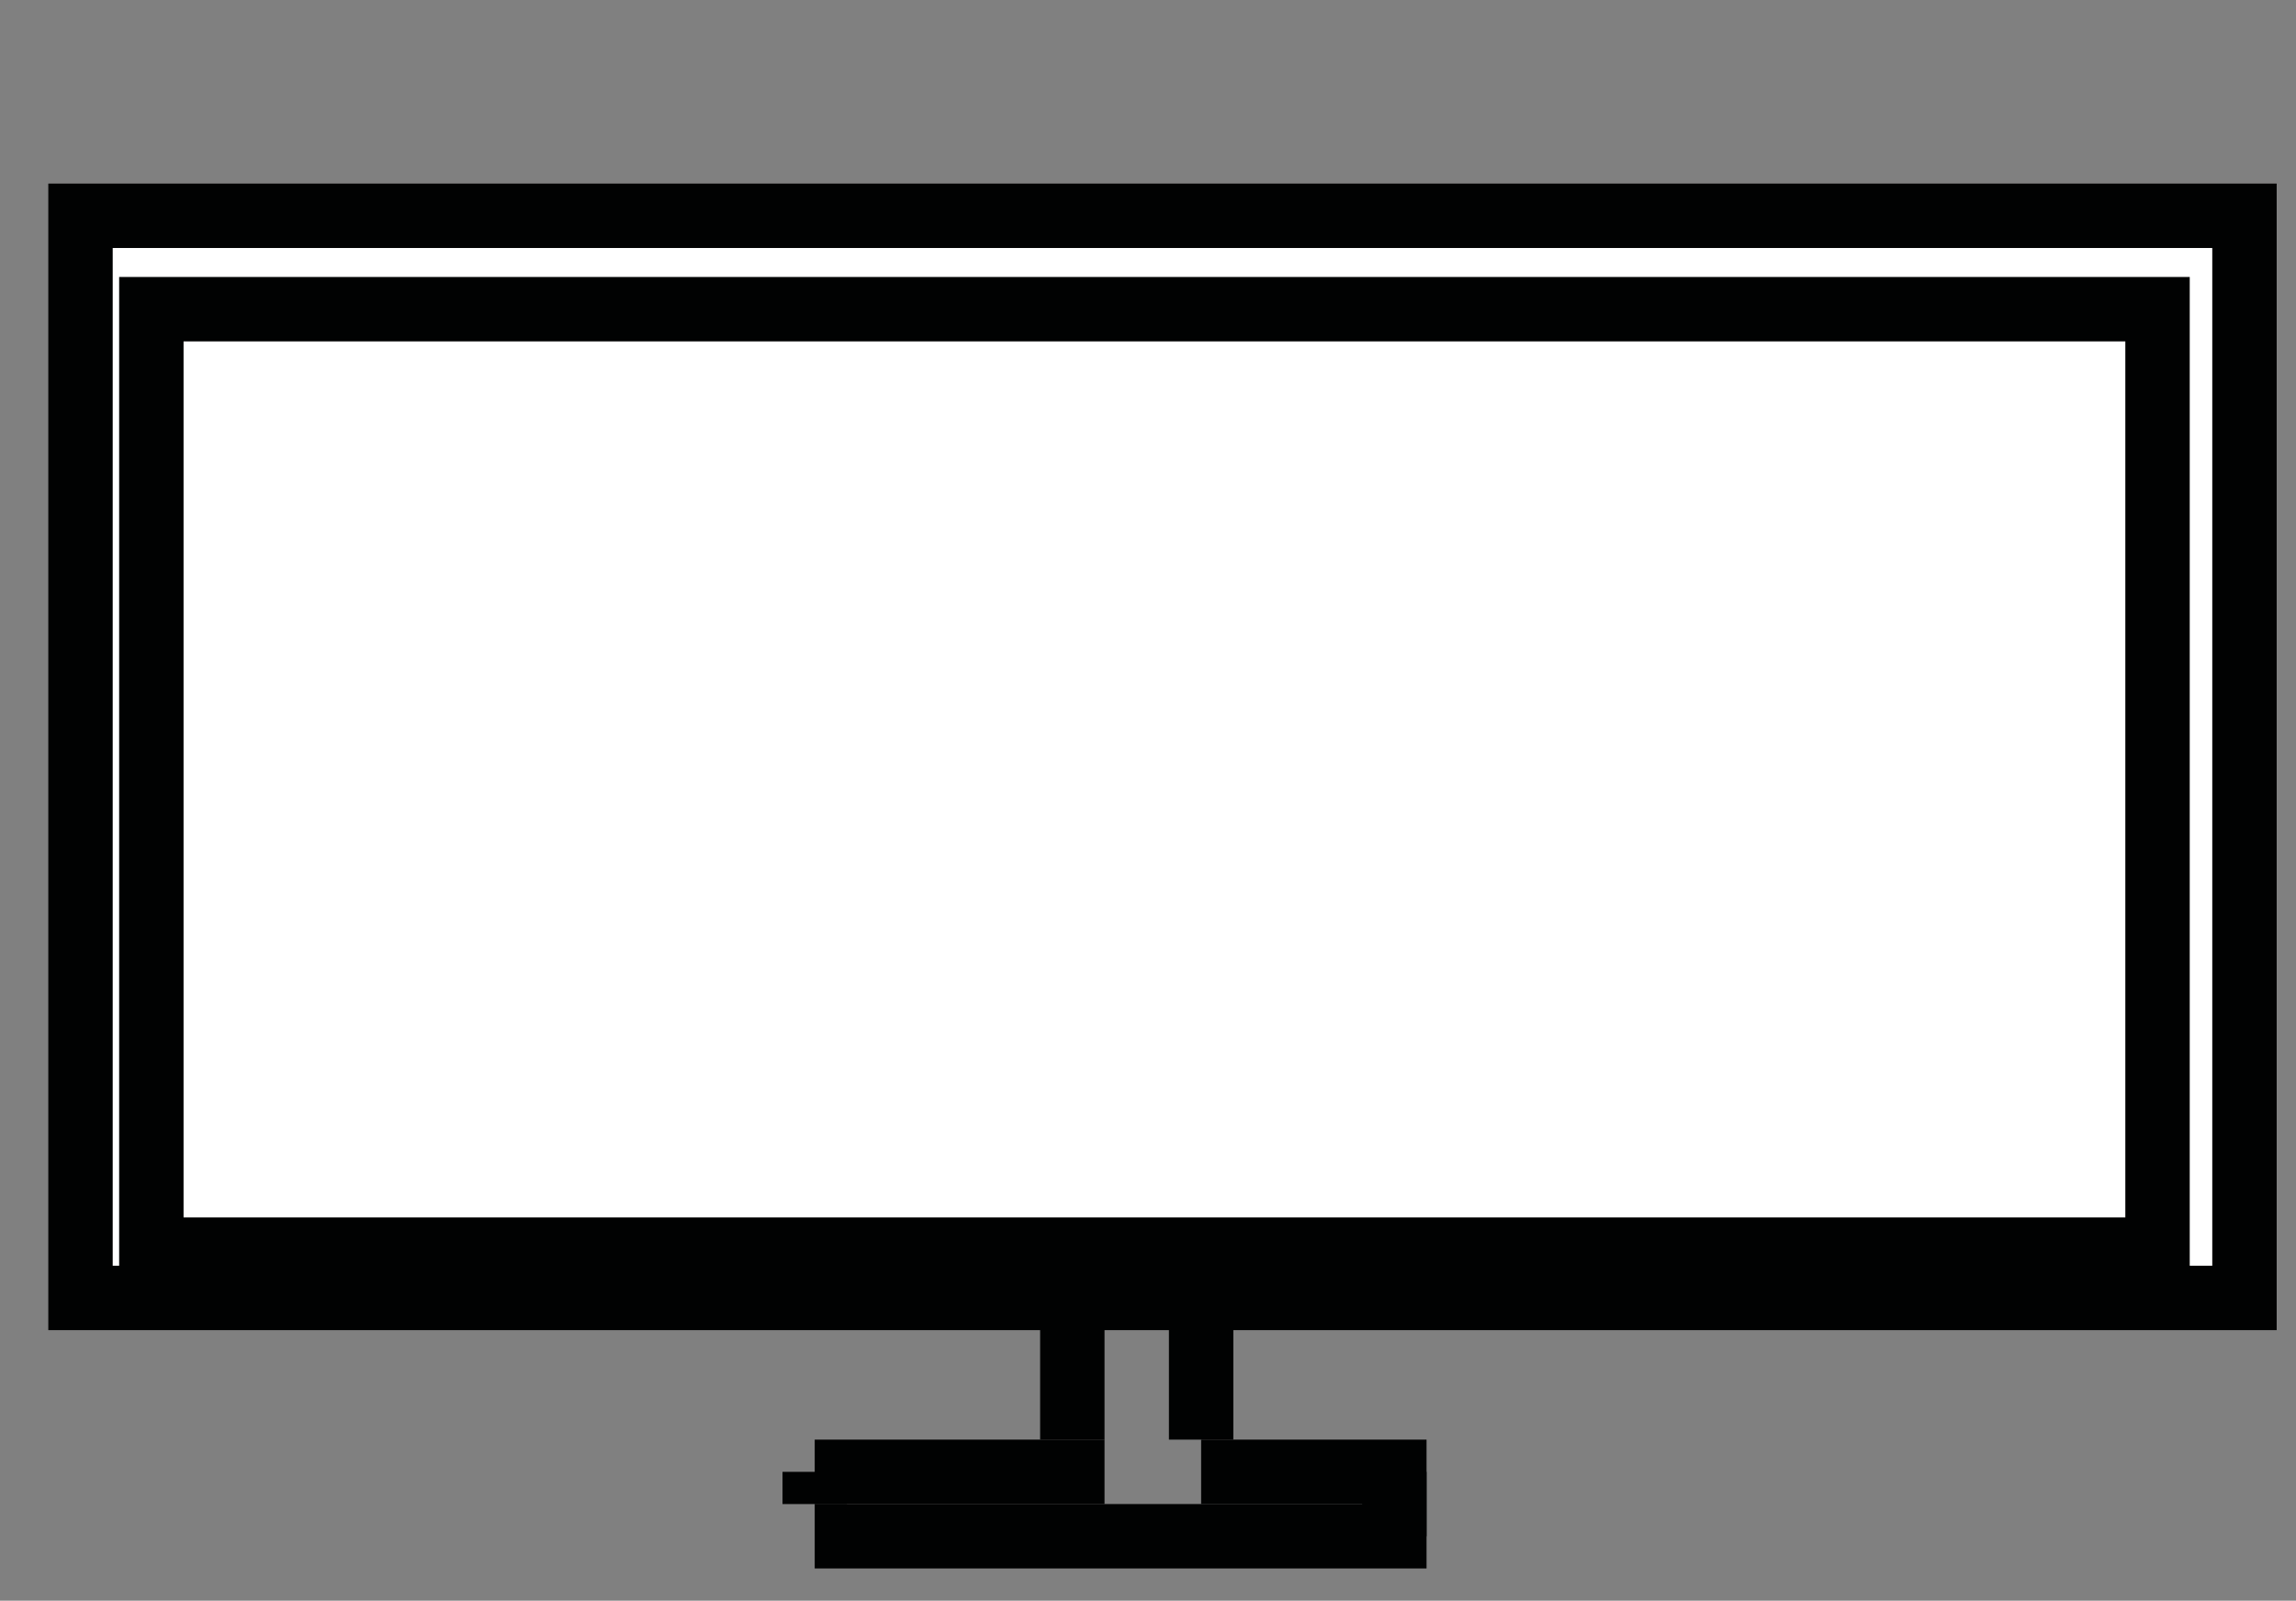 <?xml version="1.0" encoding="utf-8"?>
<!-- Generator: Adobe Illustrator 16.0.0, SVG Export Plug-In . SVG Version: 6.00 Build 0)  -->
<!DOCTYPE svg PUBLIC "-//W3C//DTD SVG 1.1//EN" "http://www.w3.org/Graphics/SVG/1.1/DTD/svg11.dtd">
<svg version="1.1" id="Layer_1" xmlns="http://www.w3.org/2000/svg" xmlns:xlink="http://www.w3.org/1999/xlink" x="0px" y="0px"
	 width="71.3px" height="49.7px" viewBox="0 0 71.3 49.7" style="enable-background:new 0 0 71.3 49.7;" xml:space="preserve">
<rect x="0" y="0" width="71.3" height="49.7" fill="#808080" stroke="none"/>
<style type="text/css">
<![CDATA[
	.st0{fill:#DADADA;stroke:#CDCCCC;stroke-miterlimit:10;}
	.st1{fill:#FFFFFF;stroke:#010202;stroke-miterlimit:10;}
	.st2{fill:#FFFFFF;stroke:#010202;stroke-width:2;stroke-linejoin:round;stroke-miterlimit:10;}
	.st3{fill:none;stroke:#CDCCCC;stroke-miterlimit:10;}
	.st4{clip-path:url(#SVGID_8_);fill:#010202;}
	.st5{fill:none;stroke:#010202;stroke-width:2;stroke-linecap:round;stroke-miterlimit:10;}
	.st6{fill:#E6E6E6;stroke:#CDCCCC;stroke-miterlimit:10;}
	.st7{clip-path:url(#SVGID_2_);}
	.st8{clip-path:url(#SVGID_6_);}
	.st9{clip-path:url(#SVGID_4_);fill:none;stroke:#010202;stroke-width:2;stroke-miterlimit:10;}
	.st10{fill:none;stroke:#010202;stroke-width:2;stroke-miterlimit:10;}
	.st11{fill:none;stroke:#010202;stroke-miterlimit:10;}
	.st12{display:none;fill:none;}
	.st13{fill:#F2F2F2;stroke:#CDCCCC;stroke-miterlimit:10;}
	.st14{fill:#010202;}
	.st15{fill:#FFFFFF;stroke:#010202;stroke-width:2;stroke-miterlimit:10;}
	.st16{clip-path:url(#SVGID_4_);fill:#FFFFFF;}
	.st17{fill:none;stroke:#010202;stroke-width:2;stroke-linecap:round;stroke-linejoin:round;stroke-miterlimit:10;}
	.st18{fill:#FFFFFF;stroke:#010202;stroke-width:2;stroke-linecap:round;stroke-linejoin:round;stroke-miterlimit:10;}
]]>
</style>
<symbol  id="overheid" viewBox="-2 -5.5 4 11">
	<path id="XMLID_810_" class="st14" d="M1.5,4c0-0.8-0.7-1.5-1.5-1.5S-1.5,3.2-1.5,4S-0.8,5.5,0,5.5S1.5,4.8,1.5,4z"/>
	<path id="XMLID_379_" class="st14" d="M1.5,0c0-0.8-0.7-1.5-1.5-1.5S-1.5-0.8-1.5,0S-0.8,1.5,0,1.5S1.5,0.8,1.5,0z"/>
	<path id="XMLID_336_" class="st14" d="M1.5-4c0-0.8-0.7-1.5-1.5-1.5S-1.5-4.8-1.5-4S-0.8-2.5,0-2.5S1.5-3.2,1.5-4z"/>
	<polygon id="XMLID_814_" class="st12" points="-2,5 2,5 2,-5 -2,-5 	"/>
</symbol>
<g id="XMLID_289_">
	<rect id="XMLID_298_" x="2.5" y="6.7" class="st15" width="67.2" height="33.6"/>
	<rect id="XMLID_297_" x="4.7" y="9.6" class="st15" width="62.3" height="29.2"/>
	<line id="XMLID_296_" class="st10" x1="37.3" y1="40.7" x2="37.3" y2="44.7"/>
	<line id="XMLID_295_" class="st10" x1="33.3" y1="40.7" x2="33.3" y2="44.7"/>
	<line id="XMLID_294_" class="st10" x1="34.3" y1="45.7" x2="25.3" y2="45.7"/>
	<line id="XMLID_293_" class="st10" x1="25.3" y1="45.7" x2="25.3" y2="46.7"/>
	<line id="XMLID_292_" class="st10" x1="25.3" y1="47.7" x2="44.3" y2="47.7"/>
	<line id="XMLID_291_" class="st10" x1="43.3" y1="47.7" x2="43.3" y2="45.7"/>
	<line id="XMLID_290_" class="st10" x1="44.3" y1="45.7" x2="37.3" y2="45.7"/>
</g>
</svg>
